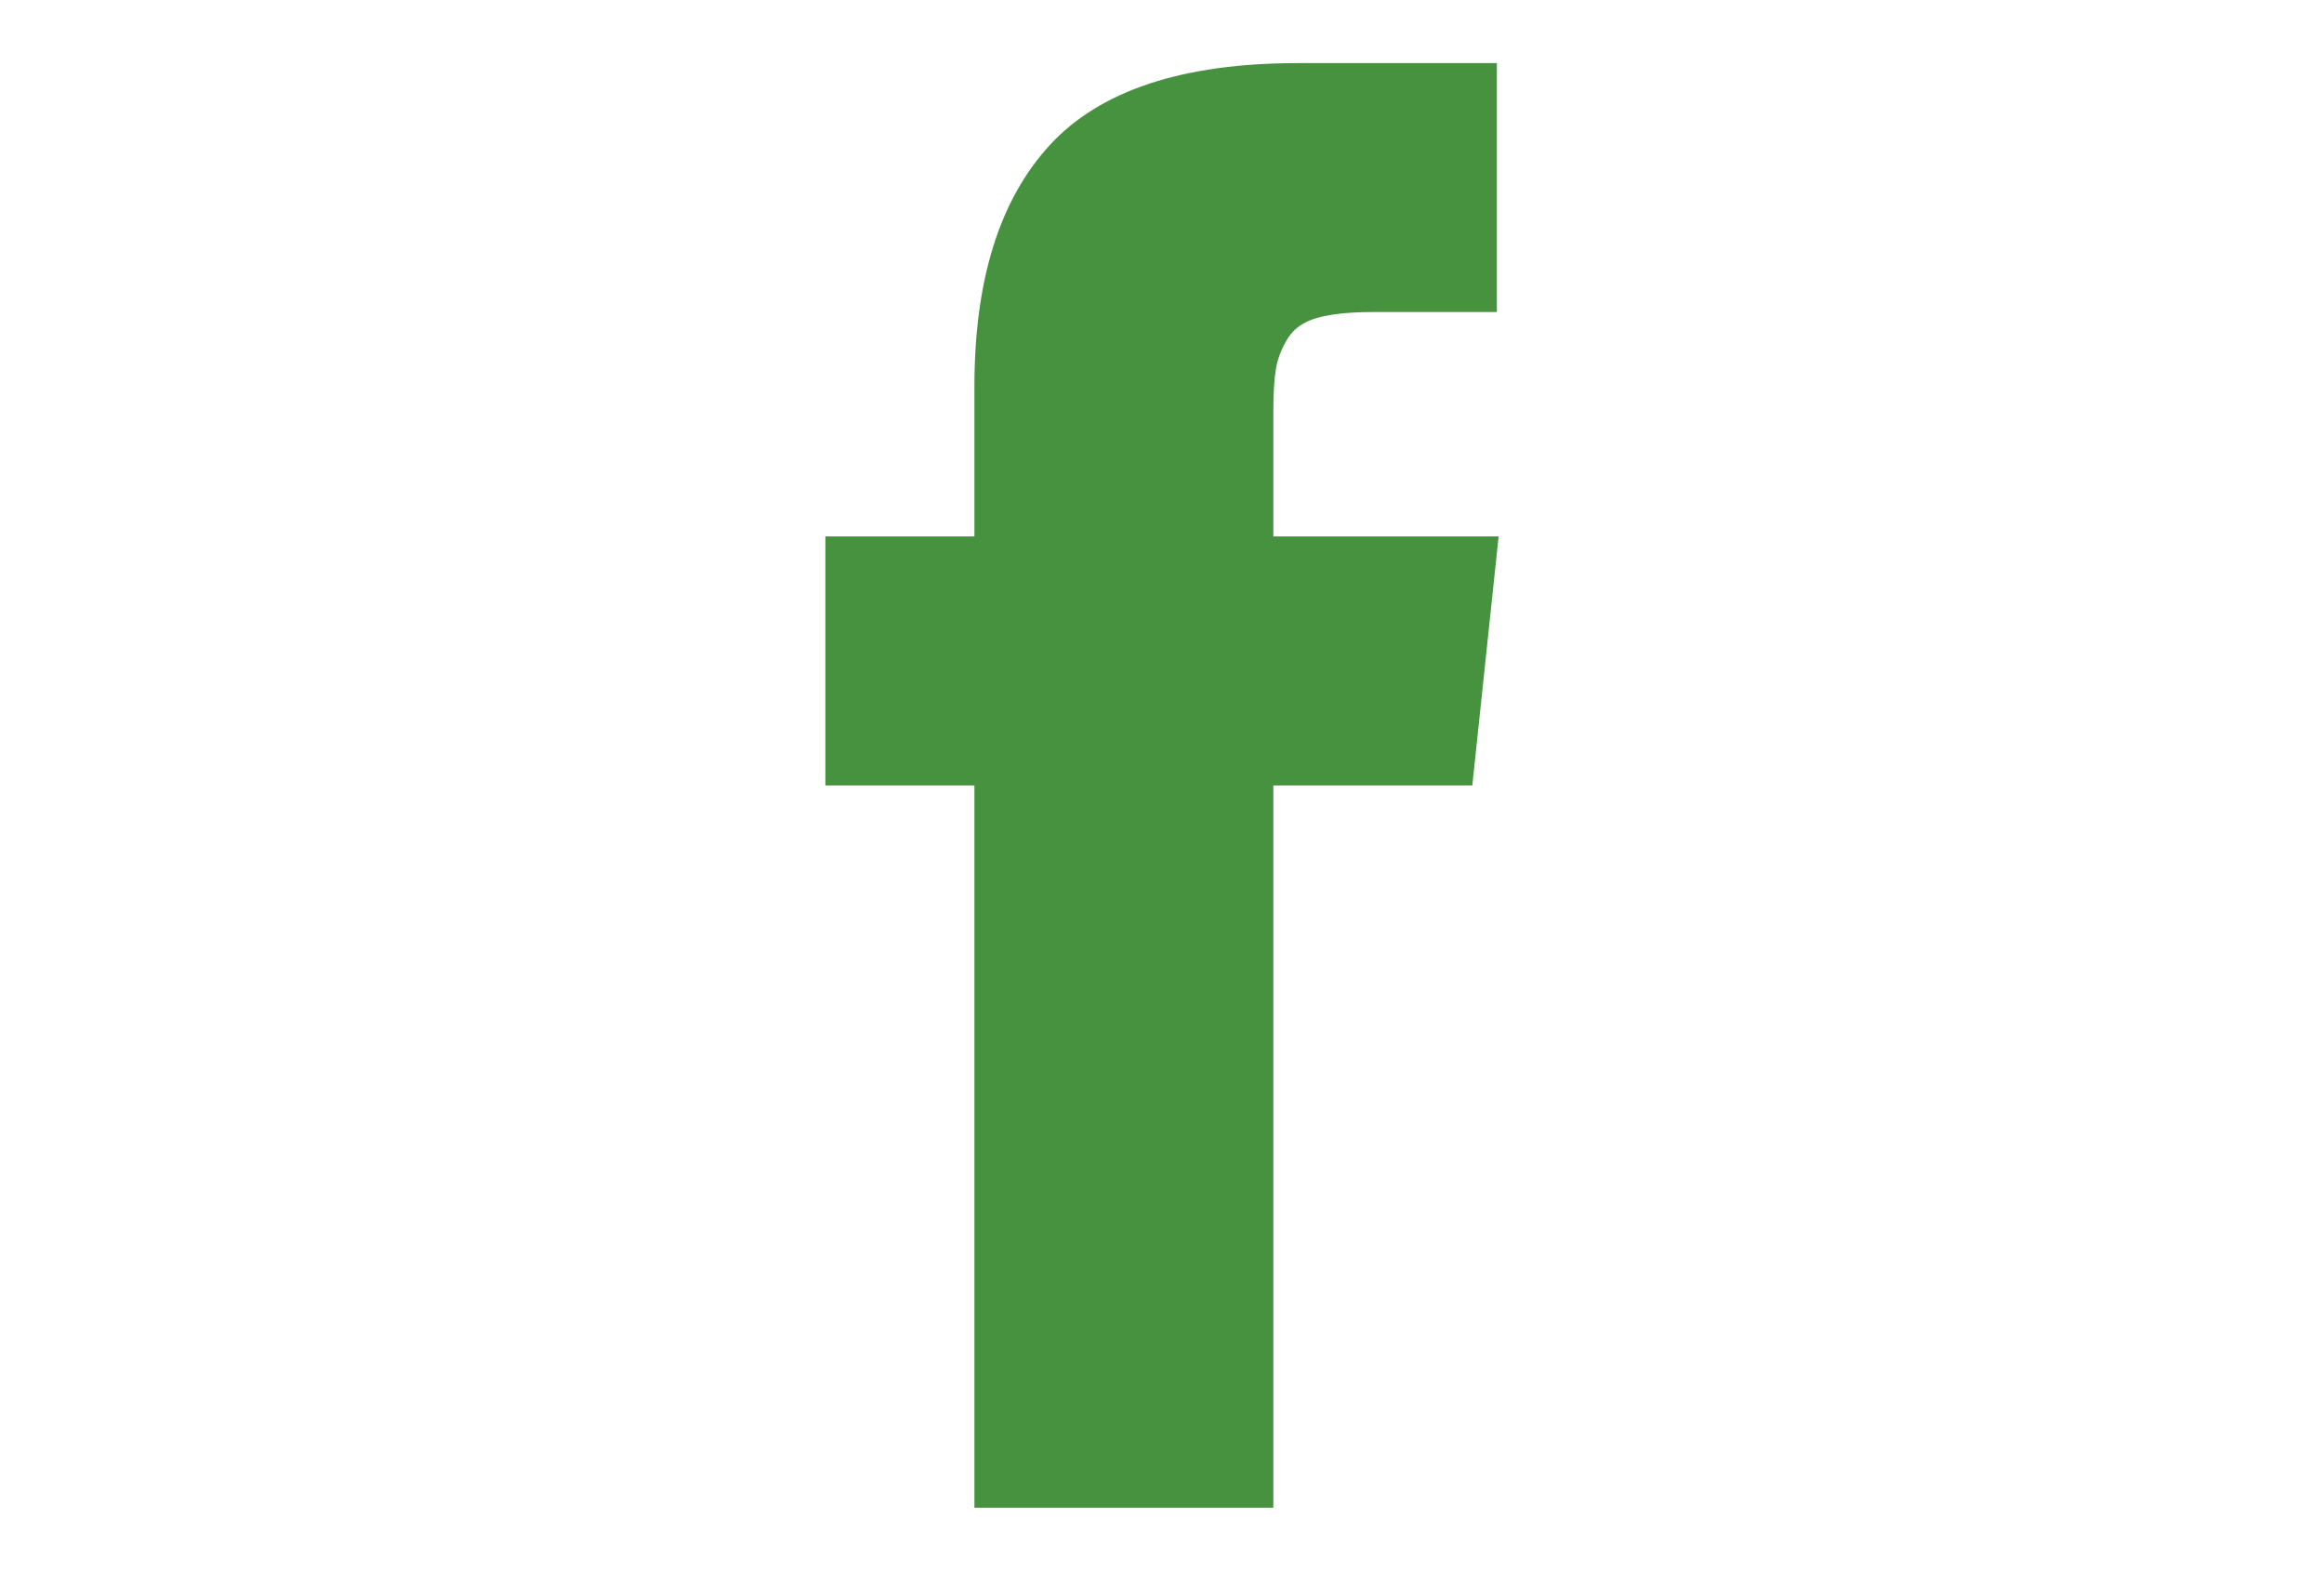 <?xml version="1.0" encoding="UTF-8" standalone="no"?>
<!-- Created with Inkscape (http://www.inkscape.org/) -->

<svg
   xmlns:dc="http://purl.org/dc/elements/1.1/"
   xmlns:cc="http://creativecommons.org/ns#"
   xmlns:rdf="http://www.w3.org/1999/02/22-rdf-syntax-ns#"
   xmlns:svg="http://www.w3.org/2000/svg"
   xmlns="http://www.w3.org/2000/svg"
   version="1.1"
   width="216"
   height="146"
   viewBox="0 0 216 146"
   id="Capa_1"
   xml:space="preserve"><defs
     id="defs7" /><path
     d="M 118.348,49.861 V 38.292 c 0,-1.737 0.08,-3.082 0.243,-4.032 0.162,-0.952 0.53,-1.888 1.101,-2.812 0.57,-0.923 1.494,-1.561 2.77,-1.914 1.277,-0.354 2.975,-0.53 5.094,-0.53 h 11.568 V 5.866 H 120.63 c -10.702,0 -18.387,2.539 -23.058,7.617 -4.671,5.079 -7.006,12.56 -7.006,22.446 V 49.861 H 76.714 V 73 h 13.851 v 67.134 h 27.783 V 73 h 18.494 l 2.444,-23.139 h -20.938 z"
     id="path3"
     style="fill:#47923e;fill-opacity:1" /></svg>